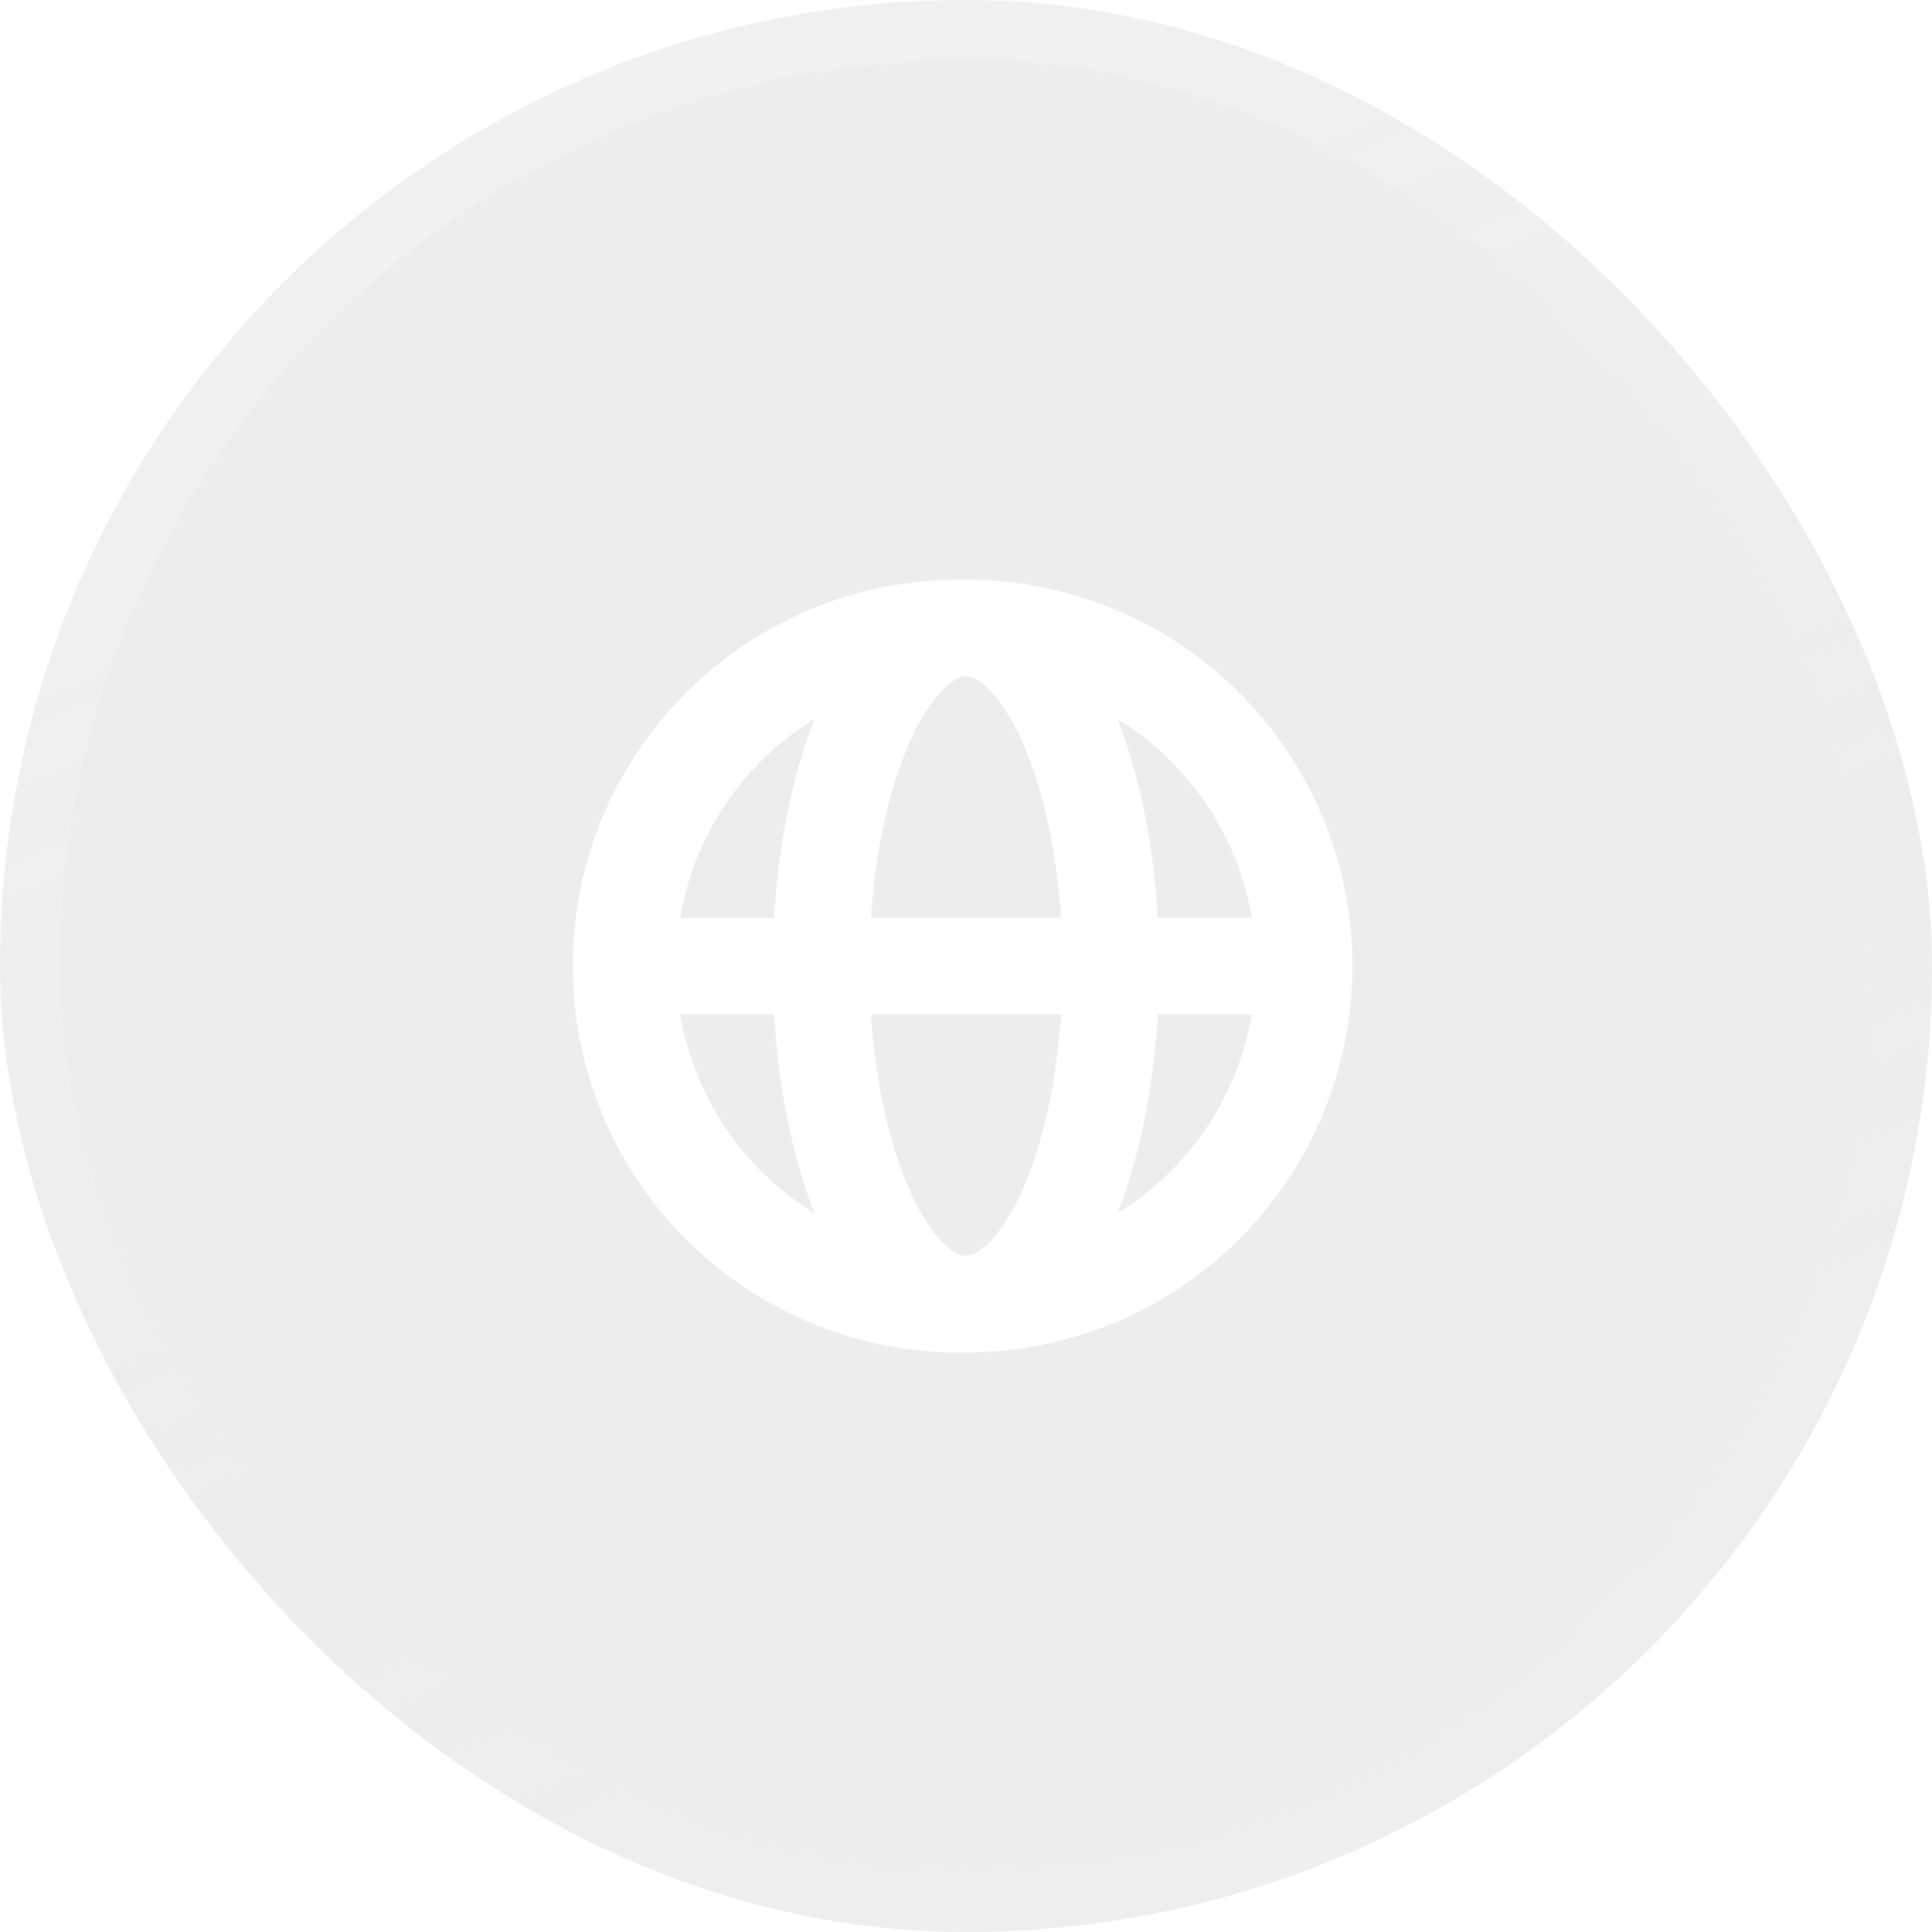 <svg xmlns="http://www.w3.org/2000/svg" width="32" height="32" fill="none" xmlns:v="https://vecta.io/nano"><g filter="url(#B)"><rect width="32" height="32" rx="16" fill="#c3c3c3" fill-opacity=".3" style="mix-blend-mode:luminosity"/><rect x=".5" y=".5" width="31" height="31" rx="15.5" stroke="url(#A)"/><path fill-rule="evenodd" d="M11.266 15.202h1.557c.071-1.237.307-2.376.67-3.295a4.802 4.802 0 0 0-2.227 3.295zM16 9.602A6.4 6.4 0 1 0 16 22.4a6.4 6.4 0 0 0 0-12.8zm0 1.6c-.06 0-.186.025-.372.21s-.398.498-.59.945c-.31.725-.538 1.713-.612 2.845h3.148c-.074-1.132-.301-2.12-.612-2.845-.192-.448-.4-.759-.59-.946s-.311-.21-.372-.21zm3.177 4c-.071-1.237-.307-2.376-.67-3.295a4.803 4.803 0 0 1 2.227 3.295h-1.557zm-1.603 1.6h-3.148c.074 1.13.301 2.119.612 2.844.192.448.4.759.59.946s.311.21.372.21.186-.026.372-.21.398-.498.59-.946c.31-.725.538-1.713.612-2.844zm.933 3.294c.363-.918.599-2.058.67-3.294h1.557a4.804 4.804 0 0 1-2.227 3.294zm-5.014 0c-.363-.918-.599-2.058-.669-3.294h-1.558a4.803 4.803 0 0 0 2.227 3.294z" fill="#fff"/></g><defs><linearGradient id="A" x1="2.242" y1="0" x2="17.488" y2="35.099" gradientUnits="userSpaceOnUse"><stop stop-color="#fff" stop-opacity=".25"/><stop offset=".606" stop-color="#fff" stop-opacity=".02"/><stop offset=".701" stop-color="#fff" stop-opacity=".02"/><stop offset="1" stop-color="#fff" stop-opacity=".1"/></linearGradient><filter id="B" x="-115.377" y="-115.377" width="262.754" height="262.754" filterUnits="userSpaceOnUse" color-interpolation-filters="sRGB"><feFlood flood-opacity="0"/><feGaussianBlur stdDeviation="57.688"/><feComposite in2="SourceAlpha" operator="in"/><feBlend in="SourceGraphic"/></filter></defs></svg>
